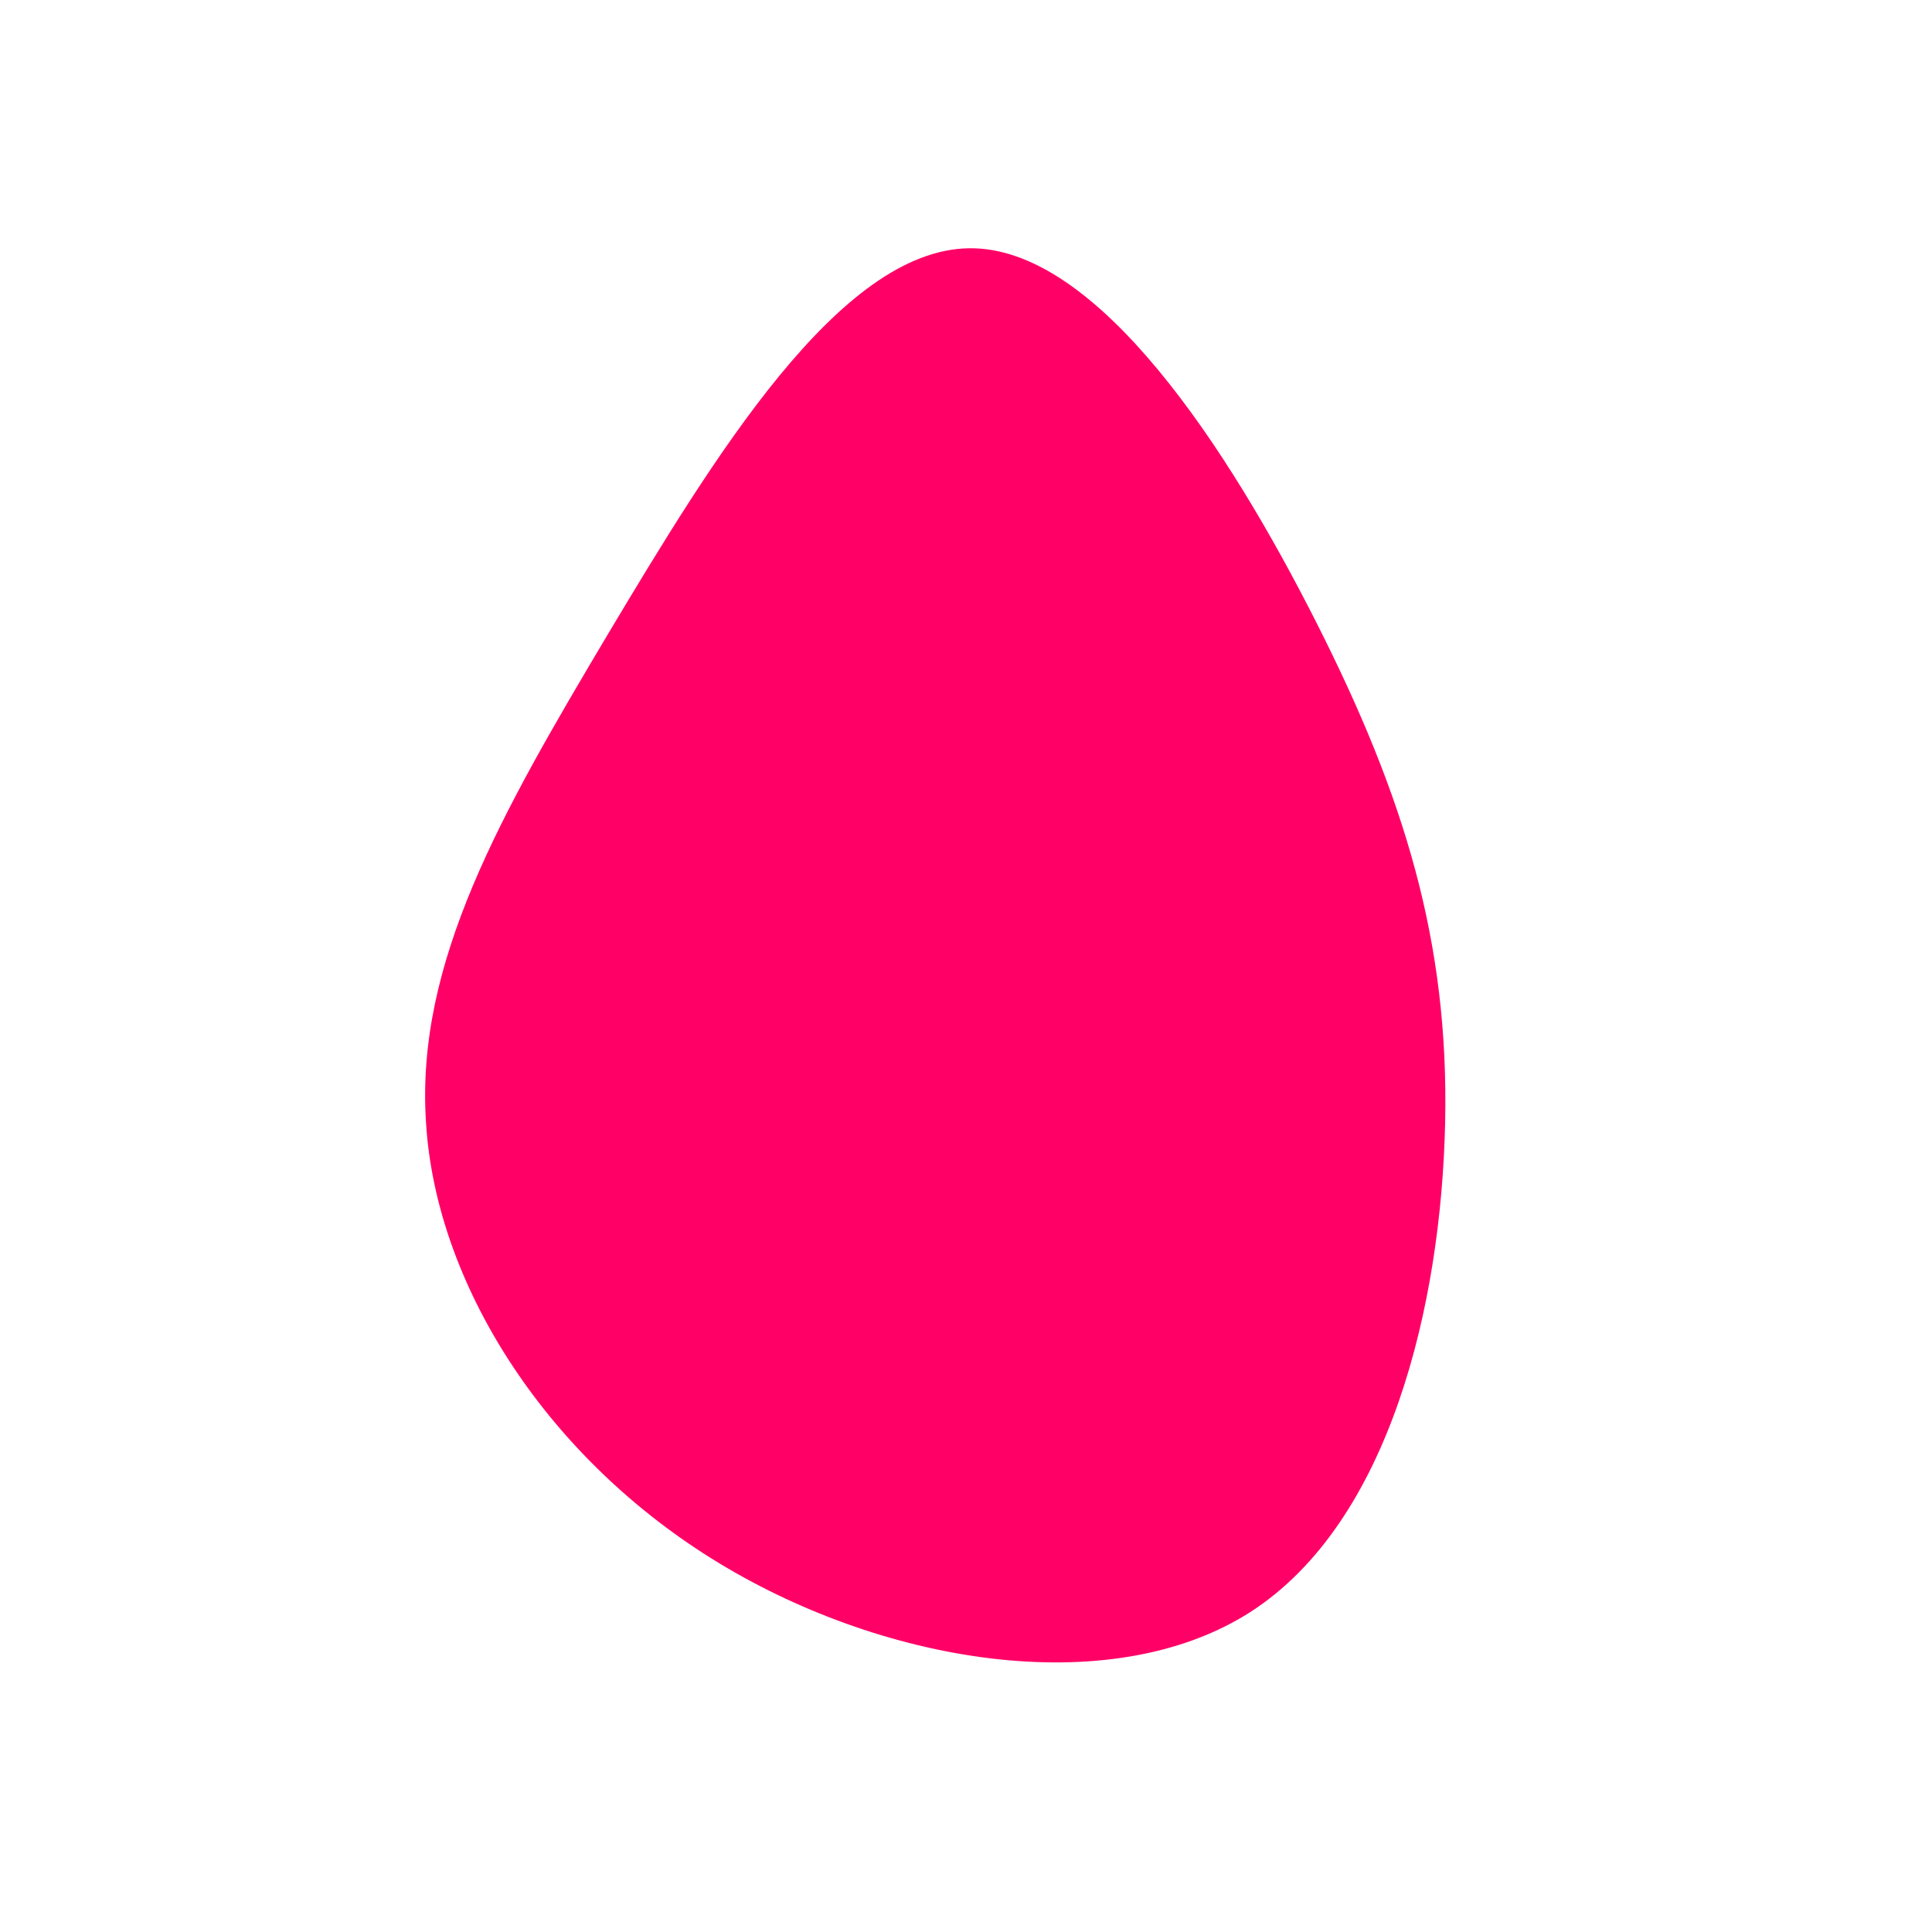 <?xml version="1.0" standalone="no"?>
<svg viewBox="0 0 200 200" xmlns="http://www.w3.org/2000/svg">
  <path fill="#FF0066" d="M36.3,-35.5C45.4,-17.5,50,-2.5,49.6,16.2C49.2,35,43.9,57.6,29.4,66.9C14.8,76.2,-9,72.2,-26.4,61.3C-43.8,50.4,-54.9,32.7,-55.9,16.2C-57,-0.4,-48.1,-15.8,-37.1,-34.3C-26.1,-52.7,-13.1,-74.1,0.3,-74.3C13.6,-74.5,27.2,-53.5,36.3,-35.5Z" transform="translate(100 100)" />
</svg>
